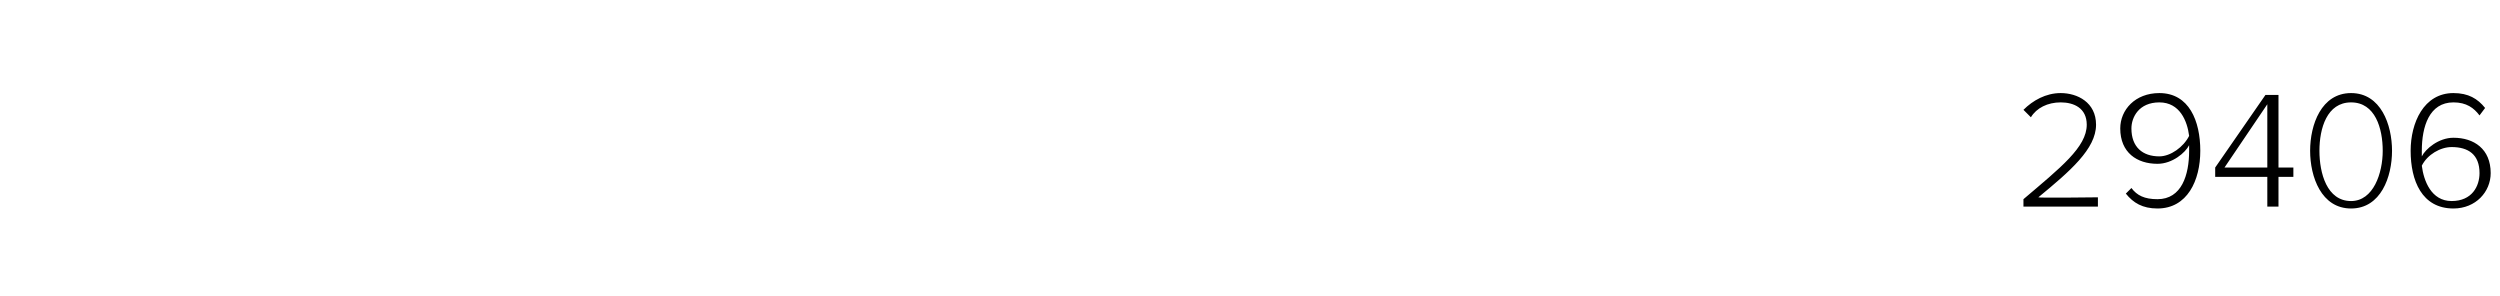 <?xml version="1.0" standalone="no"?><!DOCTYPE svg PUBLIC "-//W3C//DTD SVG 1.1//EN" "http://www.w3.org/Graphics/SVG/1.1/DTD/svg11.dtd"><svg xmlns="http://www.w3.org/2000/svg" version="1.1" width="134.3px" height="15.9px" viewBox="0 -4 134.3 15.9" style="top:-4px"><desc>29406</desc><defs/><g id="Polygon88045"><path d="m108.7 6.7c2-1.7 3.4-2.8 3.4-4c0-.9-.7-1.2-1.4-1.2c-.7 0-1.3.3-1.6.8l-.4-.4c.5-.5 1.2-.9 2-.9c.9 0 1.9.5 1.9 1.7c0 1.3-1.4 2.5-3.1 3.9c-.01.04 3.2 0 3.2 0v.5h-4v-.4zm5.8-.6c.3.4.7.6 1.4.6c1.3 0 1.7-1.3 1.7-2.6v-.3c-.2.4-.9 1-1.7 1c-1.1 0-2-.6-2-1.9c0-1 .8-1.9 2.1-1.9c1.6 0 2.2 1.5 2.2 3.1c0 1.6-.7 3.1-2.3 3.1c-.8 0-1.3-.3-1.7-.8l.3-.3zm1.5-4.6c-1.1 0-1.5.8-1.5 1.4c0 1 .6 1.5 1.5 1.5c.6 0 1.3-.5 1.6-1.1c-.1-.8-.5-1.8-1.6-1.8zm5.8 4H119v-.5l2.7-3.9h.7v3.9h.8v.5h-.8v1.6h-.6V5.5zm-2.3-.5h2.3V1.6L119.5 5zm6.8-4c1.6 0 2.2 1.7 2.2 3.1c0 1.4-.6 3.1-2.2 3.1c-1.6 0-2.2-1.7-2.2-3.1c0-1.4.6-3.1 2.2-3.1zm0 .5c-1.3 0-1.7 1.4-1.7 2.6c0 1.2.4 2.7 1.7 2.7c1.2 0 1.7-1.5 1.7-2.7c0-1.2-.4-2.6-1.7-2.6zm5.5-.5c.8 0 1.3.3 1.7.8l-.3.4c-.3-.4-.7-.7-1.4-.7c-1.3 0-1.7 1.3-1.7 2.6v.3c.2-.4.9-1 1.7-1c1.1 0 2 .6 2 1.9c0 1-.8 1.9-2 1.9c-1.7 0-2.3-1.5-2.3-3.1c0-1.5.7-3.1 2.3-3.1zm-.1 2.9c-.6 0-1.3.4-1.6 1c.1.8.5 1.9 1.6 1.9c1.1 0 1.5-.8 1.5-1.5c0-1-.6-1.4-1.5-1.4z" stroke="none" fill="#000"/></g></svg>